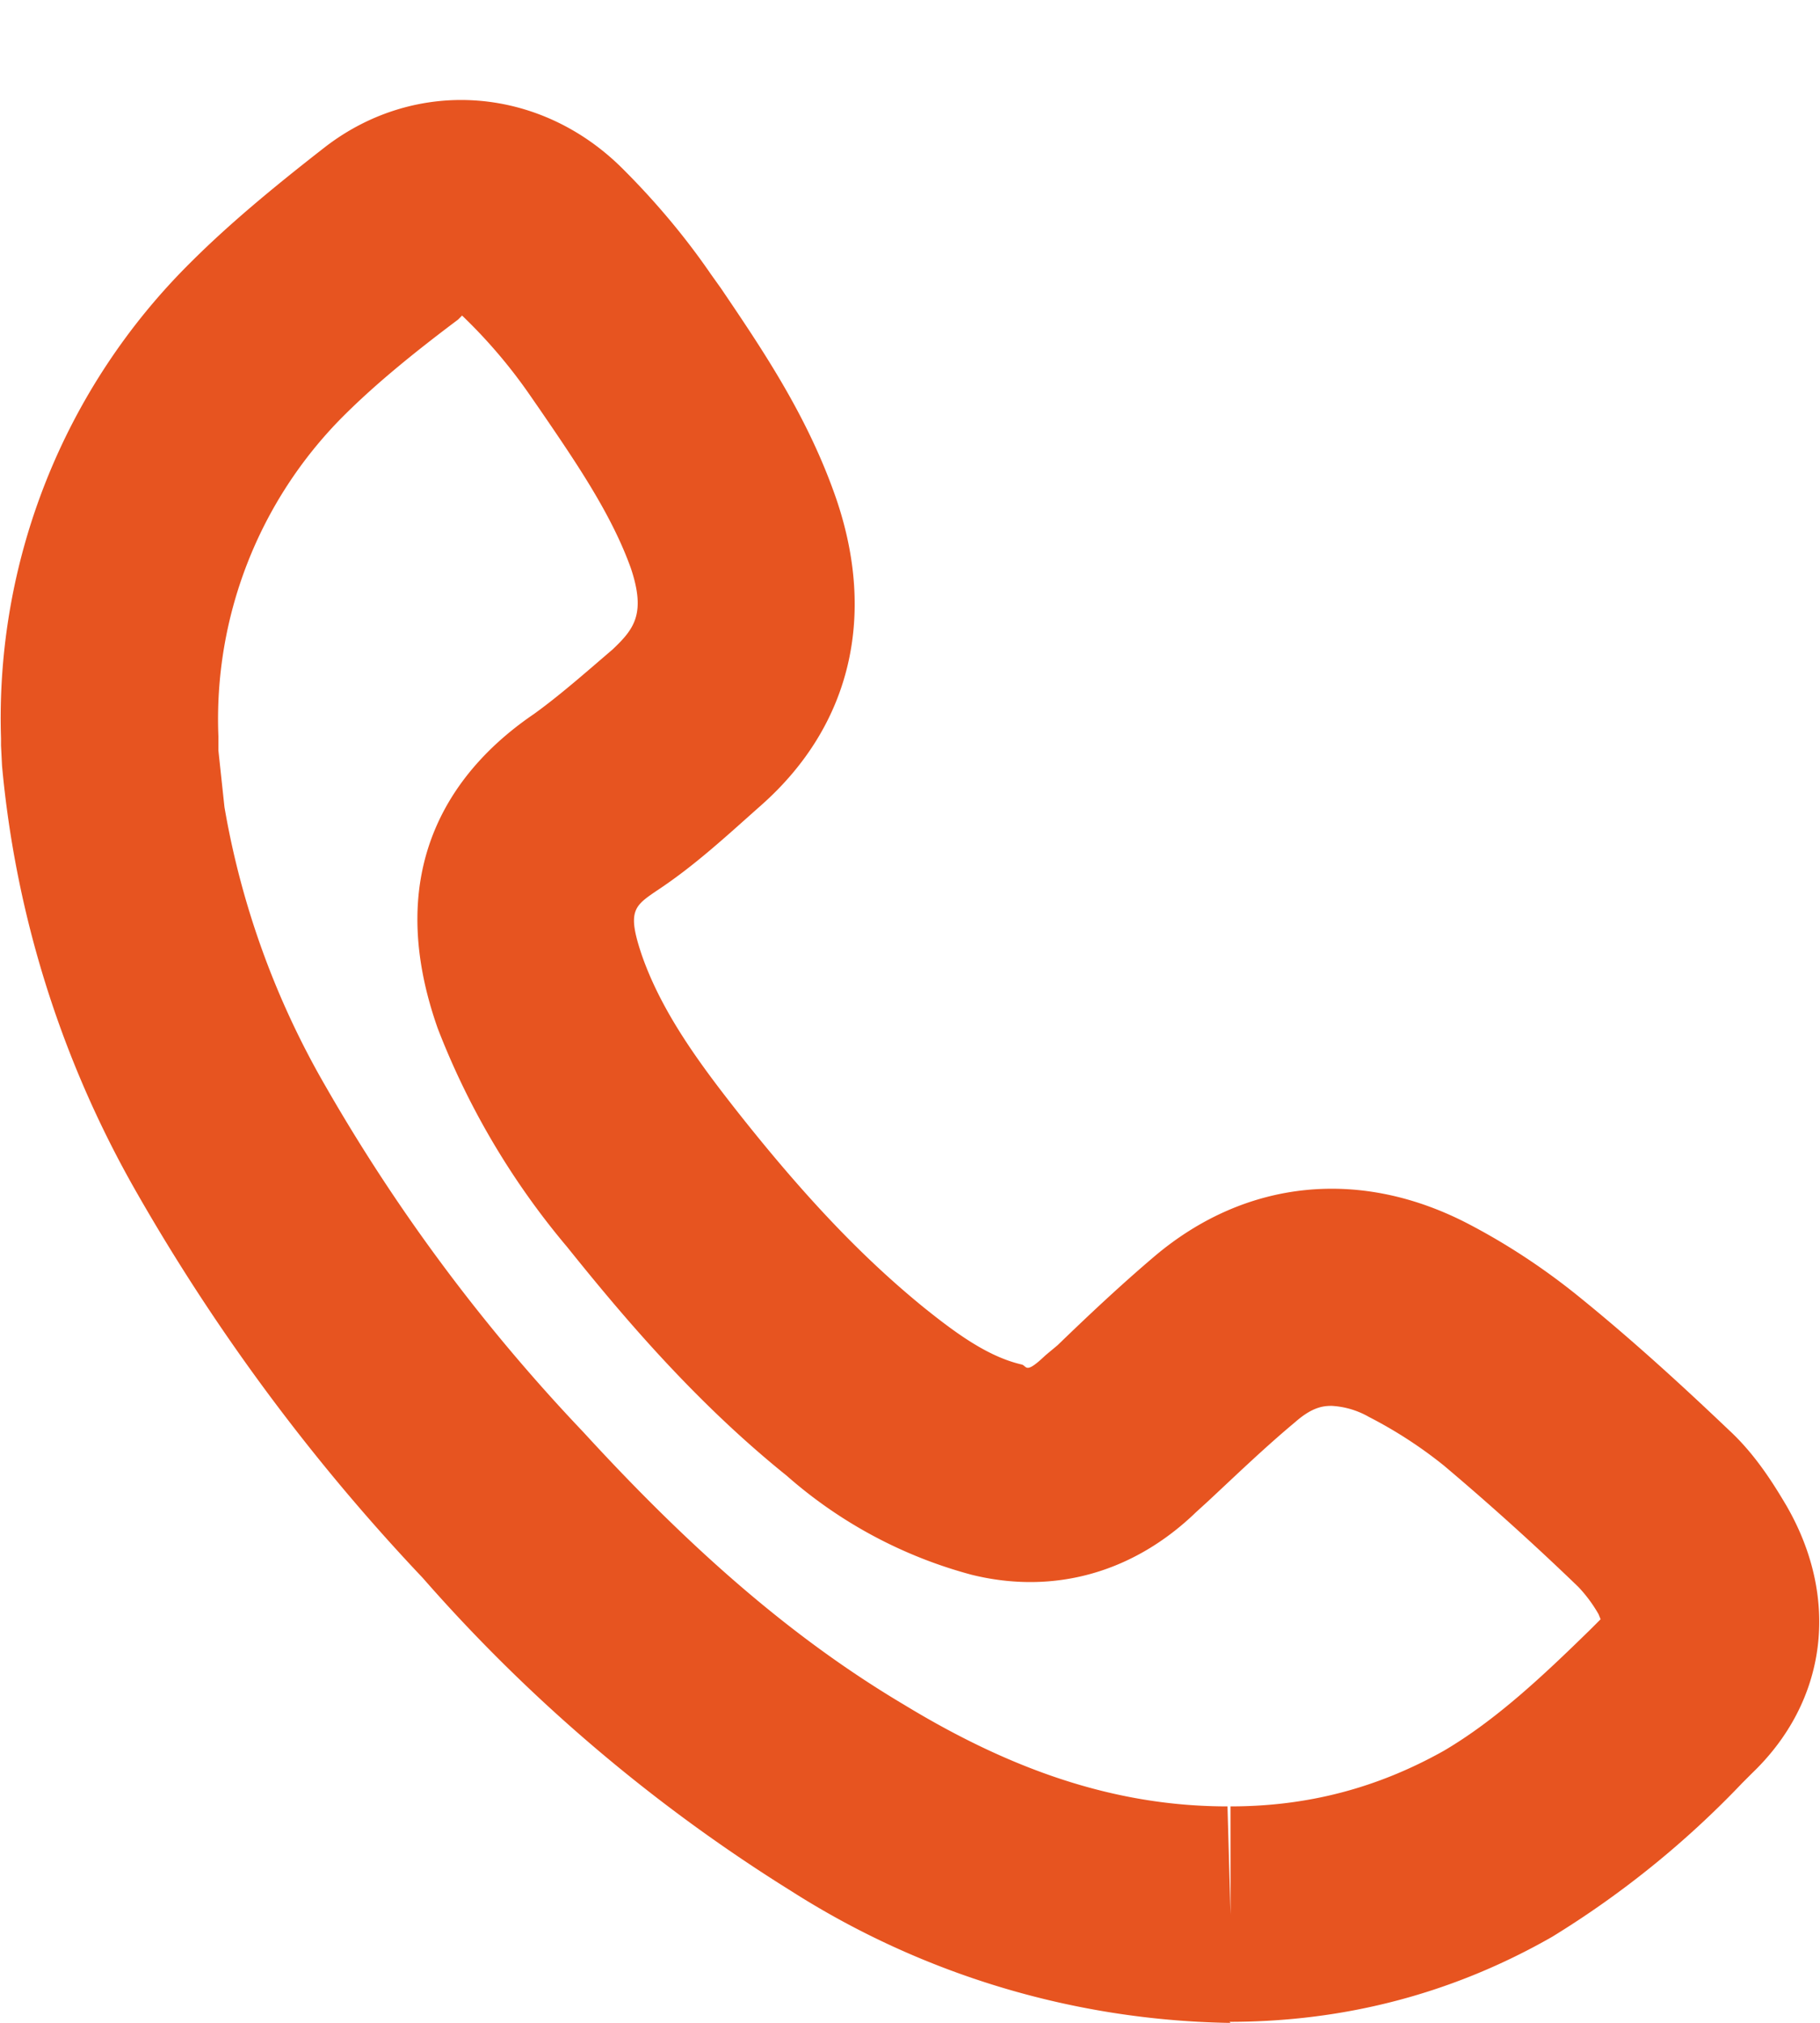 <svg xmlns="http://www.w3.org/2000/svg" width="18" height="20" viewBox="0 0 18 20"><path fill="#e75420" d="M12.17 20h-.04a8.32 8.32 0 0 1-4.3-1.3 16.28 16.28 0 0 1-3.65-3.1 19.89 19.89 0 0 1-2.84-3.83 10.39 10.39 0 0 1-1.32-4.2l-.01-.2V7.3a6.34 6.34 0 0 1 1.87-4.7c.37-.37.8-.73 1.34-1.15.9-.69 2.13-.6 2.95.23.33.33.62.68.86 1.03l.1.14c.42.62.86 1.27 1.14 2.08.4 1.17.14 2.25-.74 3.03-.35.31-.66.6-1.04.85-.22.15-.29.2-.14.64.2.57.58 1.08.95 1.55.68.86 1.25 1.45 1.84 1.93.3.24.62.48.96.56.06.01.03.11.24-.09l.12-.1c.31-.3.63-.6.96-.88.9-.76 2.04-.88 3.12-.31.4.21.77.46 1.1.73.53.43 1.04.9 1.46 1.3.26.24.44.53.57.75.53.92.4 1.93-.34 2.64l-.1.1a9.33 9.33 0 0 1-1.88 1.52c-.98.56-2.05.84-3.19.84zM2.16 7.28v.14l.06.56a8.3 8.3 0 0 0 1 2.76 17.8 17.8 0 0 0 2.55 3.42c1.1 1.2 2.1 2.06 3.18 2.7 1.12.68 2.14 1 3.19 1l.03 1.07v-1.07c.76 0 1.45-.18 2.11-.55.51-.3.97-.73 1.45-1.2l.1-.1-.02-.05a1.4 1.4 0 0 0-.2-.27 27 27 0 0 0-1.33-1.2 4.34 4.34 0 0 0-.74-.48.83.83 0 0 0-.37-.11c-.08 0-.19.01-.36.16-.3.25-.58.52-.87.79l-.11.1c-.62.6-1.41.82-2.22.62a4.54 4.54 0 0 1-1.83-.98c-.92-.74-1.64-1.6-2.17-2.26a7.6 7.6 0 0 1-1.28-2.16c-.58-1.64.2-2.6.95-3.11.25-.18.5-.4.78-.64.21-.2.33-.35.18-.8-.19-.53-.53-1.03-.9-1.57l-.09-.13a5.12 5.12 0 0 0-.68-.8l-.04.04c-.48.36-.84.66-1.14.96a4.24 4.24 0 0 0-1.23 3.16z"/></svg>